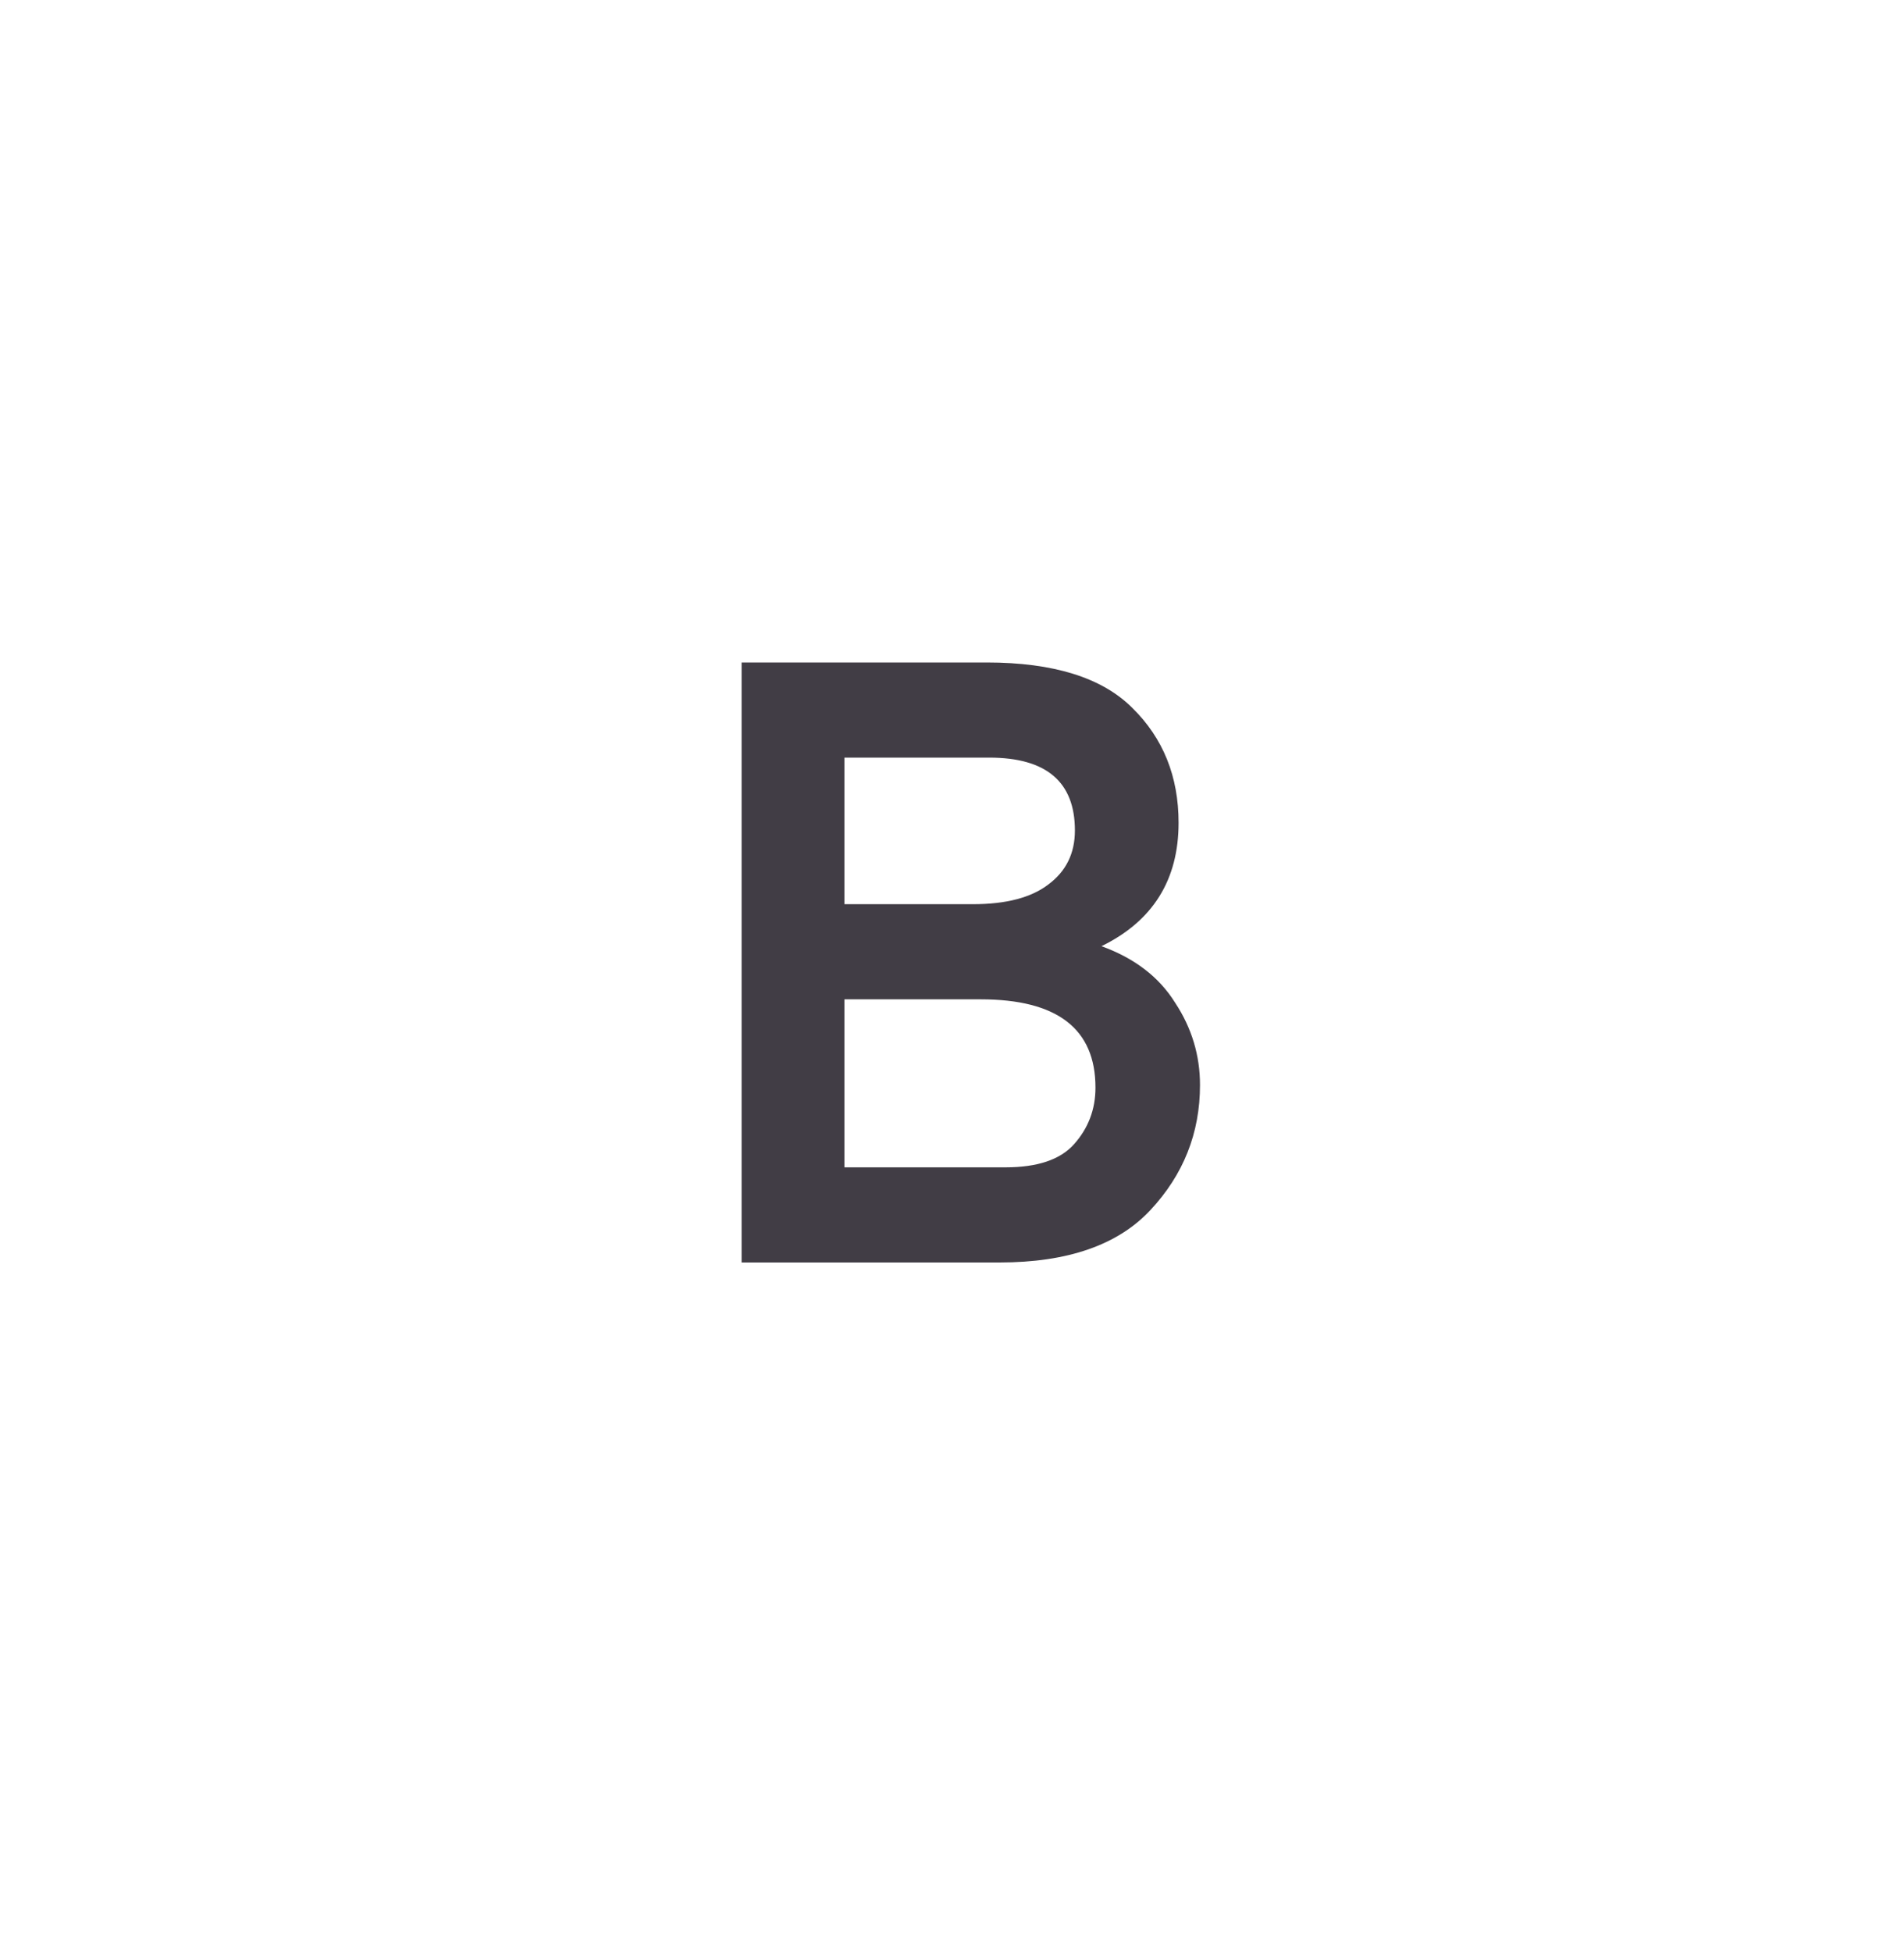 <svg width="40" height="41" viewBox="0 0 40 41" fill="none"
    xmlns="http://www.w3.org/2000/svg">
    <path d="M15.58 13.912H20.728C22.132 13.912 23.152 14.23 23.788 14.866C24.436 15.502 24.76 16.306 24.76 17.278C24.76 18.478 24.22 19.342 23.14 19.87C23.836 20.122 24.352 20.518 24.688 21.058C25.036 21.586 25.21 22.162 25.21 22.786C25.21 23.794 24.862 24.67 24.166 25.414C23.482 26.146 22.426 26.512 20.998 26.512H15.58V13.912ZM20.44 18.988C21.136 18.988 21.664 18.85 22.024 18.574C22.396 18.298 22.582 17.92 22.582 17.44C22.582 16.42 21.982 15.91 20.782 15.91H17.74V18.988H20.44ZM21.124 24.514C21.796 24.514 22.276 24.352 22.564 24.028C22.864 23.692 23.014 23.296 23.014 22.84C23.014 21.604 22.21 20.986 20.602 20.986H17.74V24.514H21.124Z" fill="#413D45" />
</svg>